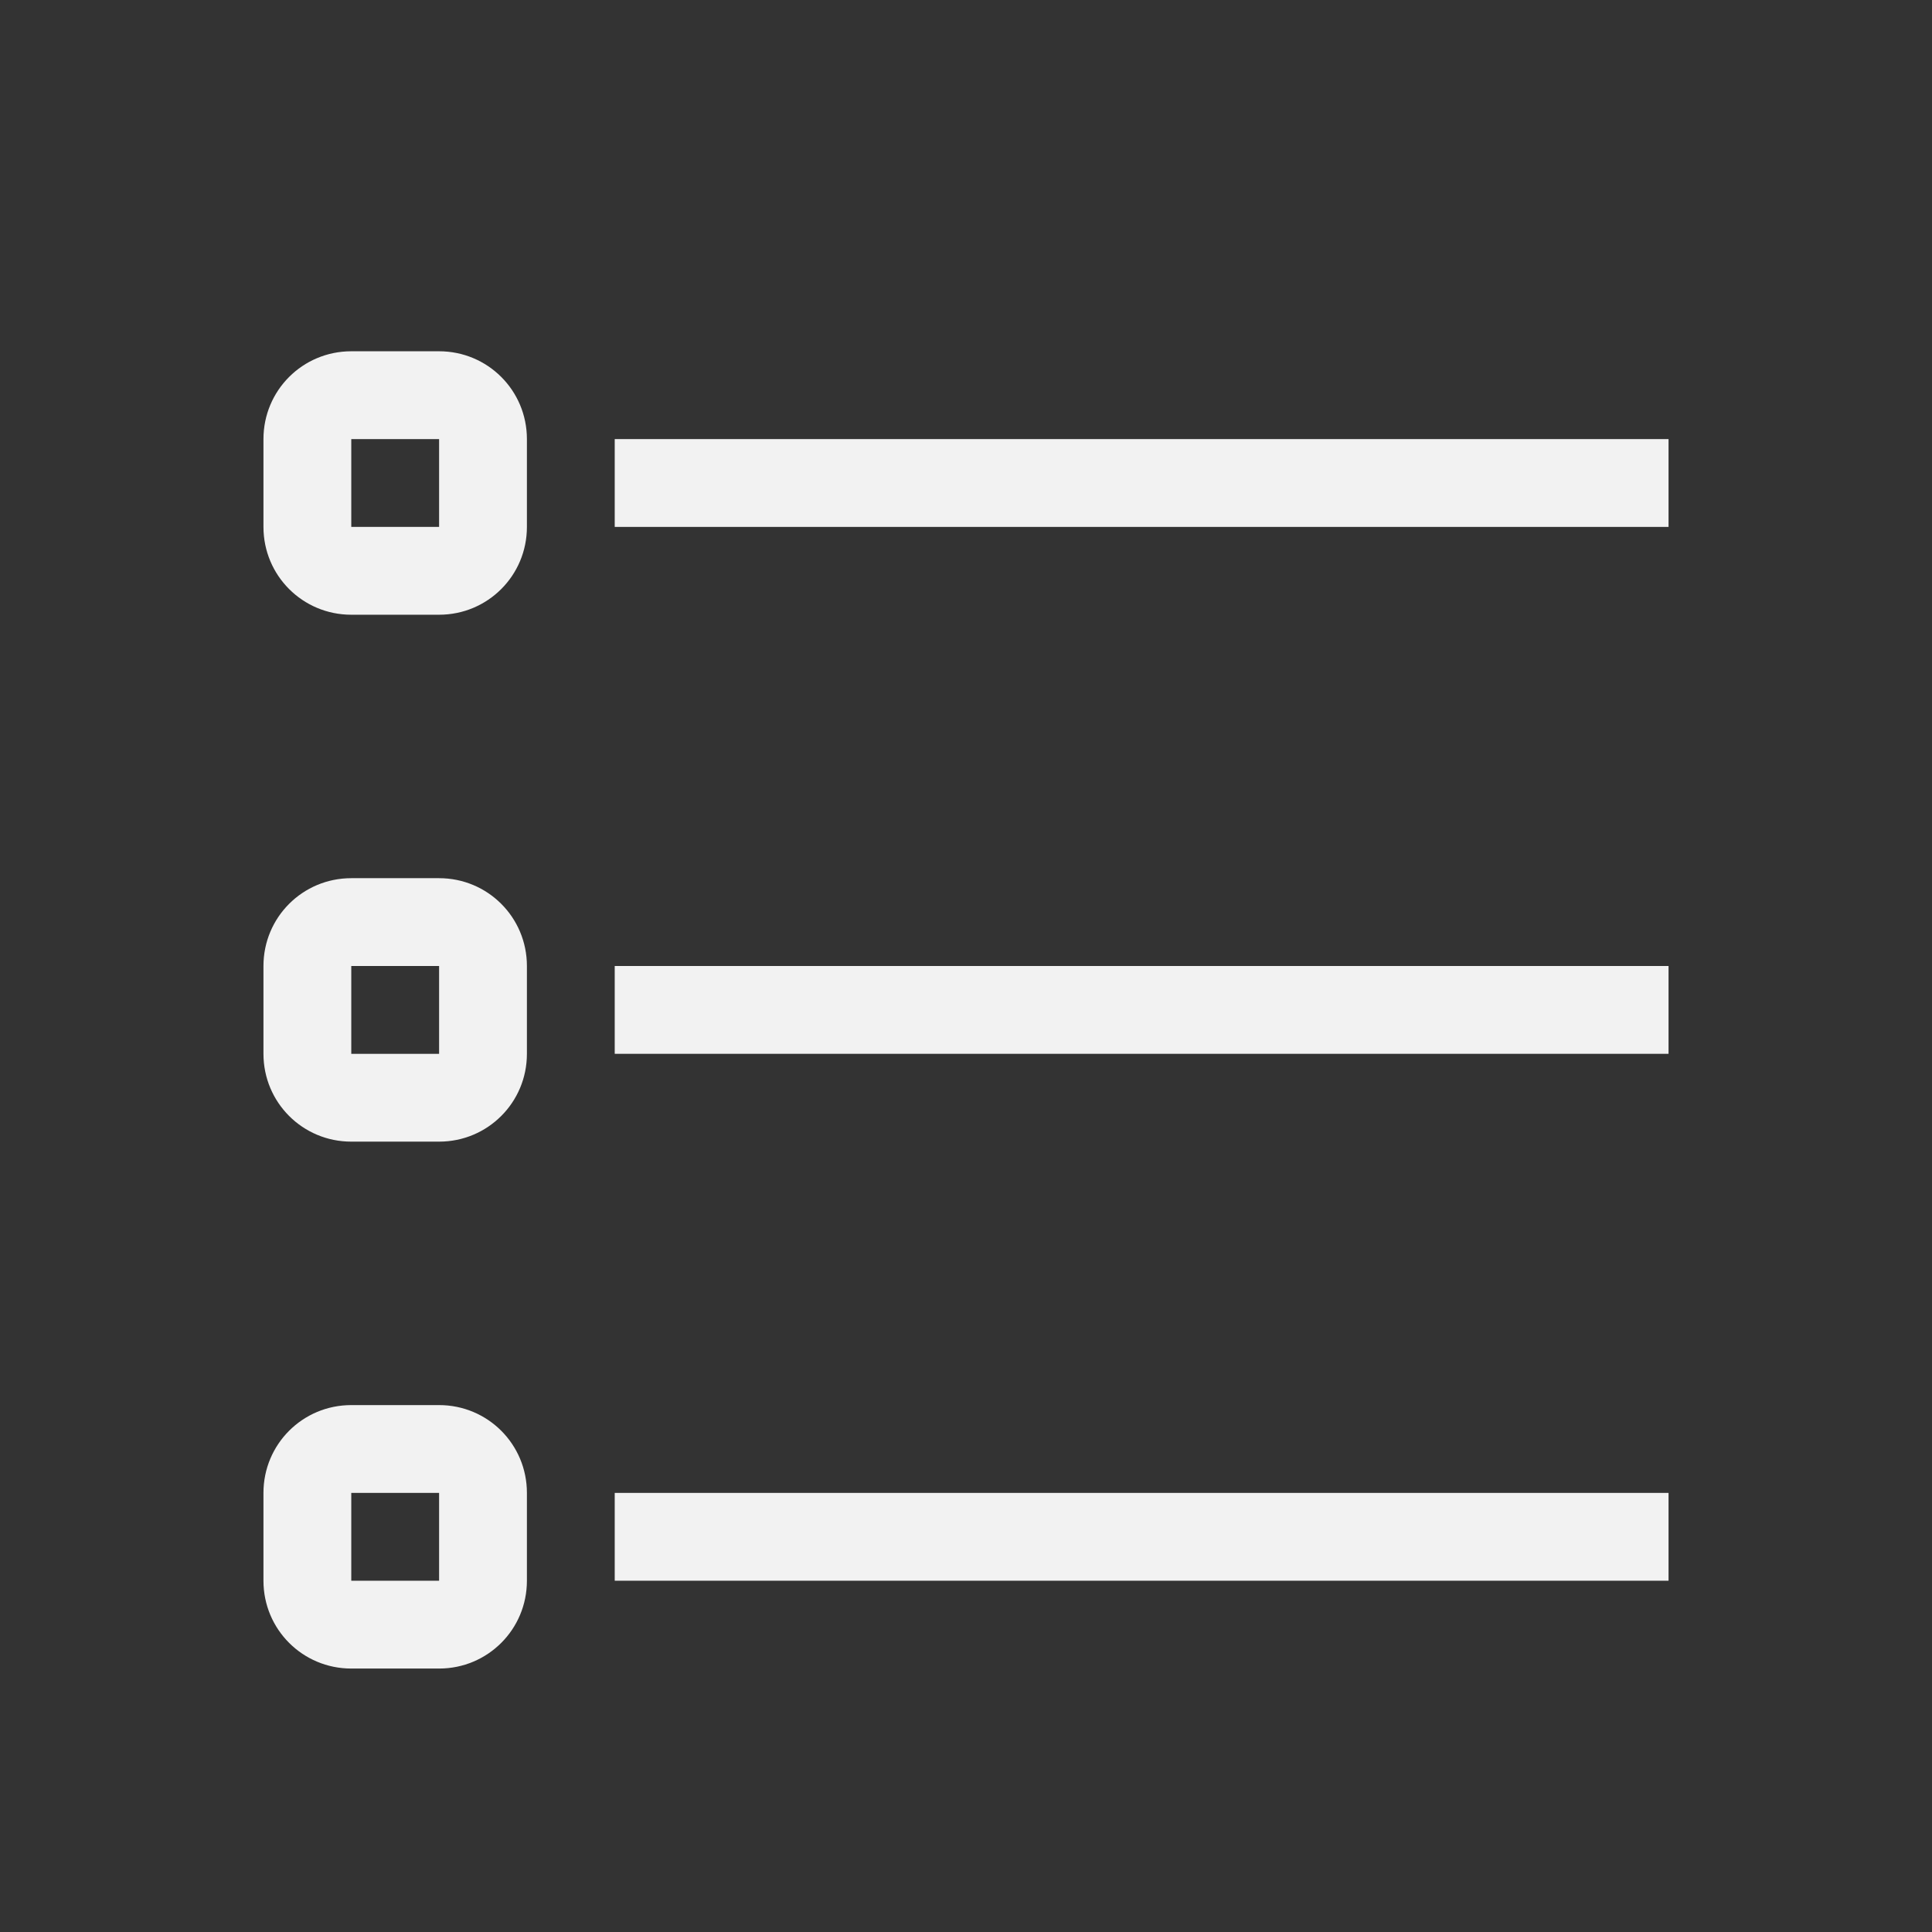 <svg version="1.1" viewBox="0 0 22 22" xmlns="http://www.w3.org/2000/svg">
 <rect x="0" y="0" width="22" height="22" fill="#333333" stroke="none"/>
 <defs>
  <style id="current-color-scheme" type="text/css">.ColorScheme-Text {
        color:#f2f2f2;
      }</style>
 </defs>
 <rect class="ColorScheme-Text" x="7" y="5" width="12" height="1" ry="0" fill="currentColor"/>
 <path d="m4 4c-0.554 0-1 0.446-1 1v1c0 0.554 0.446 1 1 1h1c0.554 0 1-0.446 1-1v-1c0-0.554-0.446-1-1-1zm0 1h1v1h-1z" class="ColorScheme-Text" fill="currentColor"/>
 <rect class="ColorScheme-Text" x="7" y="11" width="12" height="1" ry="0" fill="currentColor"/>
 <path d="m4 10c-0.554 0-1 0.446-1 1v1c0 0.554 0.446 1 1 1h1c0.554 0 1-0.446 1-1v-1c0-0.554-0.446-1-1-1zm0 1h1v1h-1z" class="ColorScheme-Text" fill="currentColor"/>
 <rect class="ColorScheme-Text" x="7" y="17" width="12" height="1" ry="0" fill="currentColor"/>
 <path d="m4 16c-0.554 0-1 0.446-1 1v1c0 0.554 0.446 1 1 1h1c0.554 0 1-0.446 1-1v-1c0-0.554-0.446-1-1-1zm0 1h1v1h-1z" class="ColorScheme-Text" fill="currentColor"/>
</svg>
